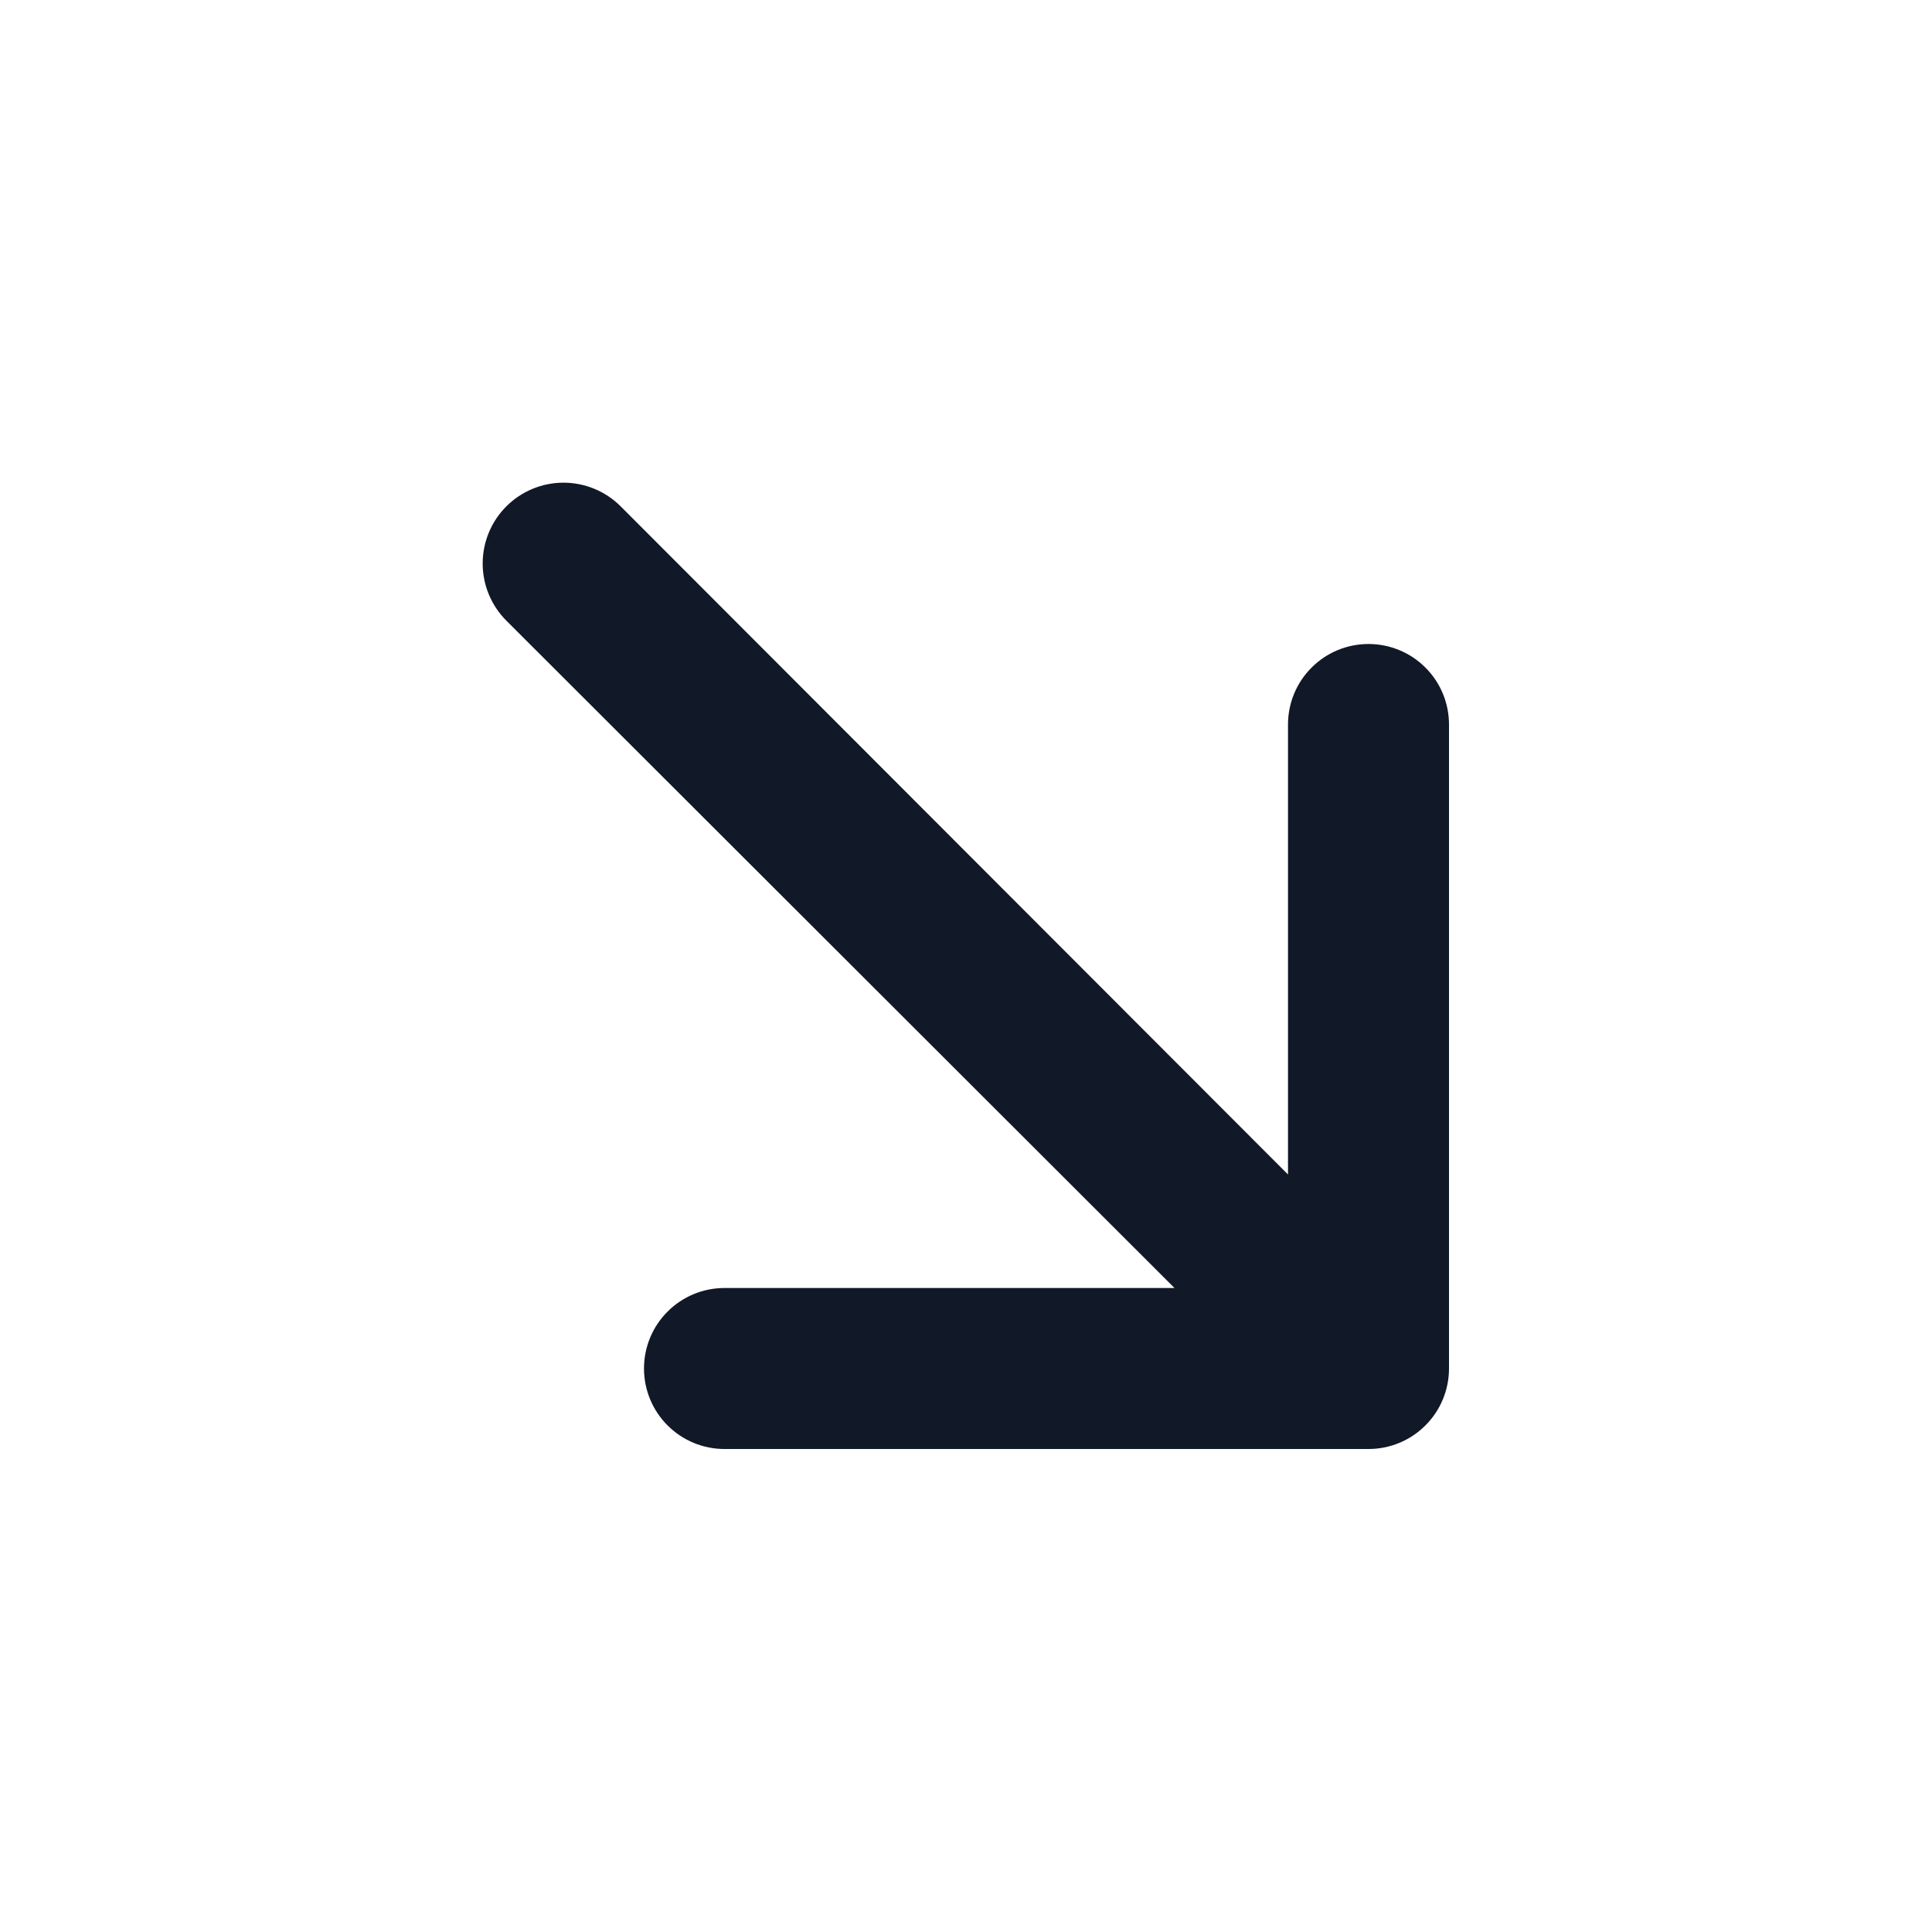 <svg width="24" height="24" viewBox="0 0 24 24" fill="none" xmlns="http://www.w3.org/2000/svg">
<g clip-path="url(#clip0_1_6102)">
<path d="M17 8C16.735 8 16.48 8.105 16.293 8.293C16.105 8.48 16 8.735 16 9V14.59L7.71 6.29C7.522 6.102 7.266 5.996 7 5.996C6.734 5.996 6.478 6.102 6.29 6.29C6.102 6.478 5.996 6.734 5.996 7C5.996 7.266 6.102 7.522 6.29 7.71L14.59 16H9C8.735 16 8.48 16.105 8.293 16.293C8.105 16.48 8 16.735 8 17C8 17.265 8.105 17.52 8.293 17.707C8.48 17.895 8.735 18 9 18H17C17.265 18 17.52 17.895 17.707 17.707C17.895 17.52 18 17.265 18 17V9C18 8.735 17.895 8.48 17.707 8.293C17.52 8.105 17.265 8 17 8Z" fill="#111827"/>
</g>
<defs>
<clipPath id="clip0_1_6102">
<rect width="24" height="24" fill="white"/>
</clipPath>
</defs>
</svg>
